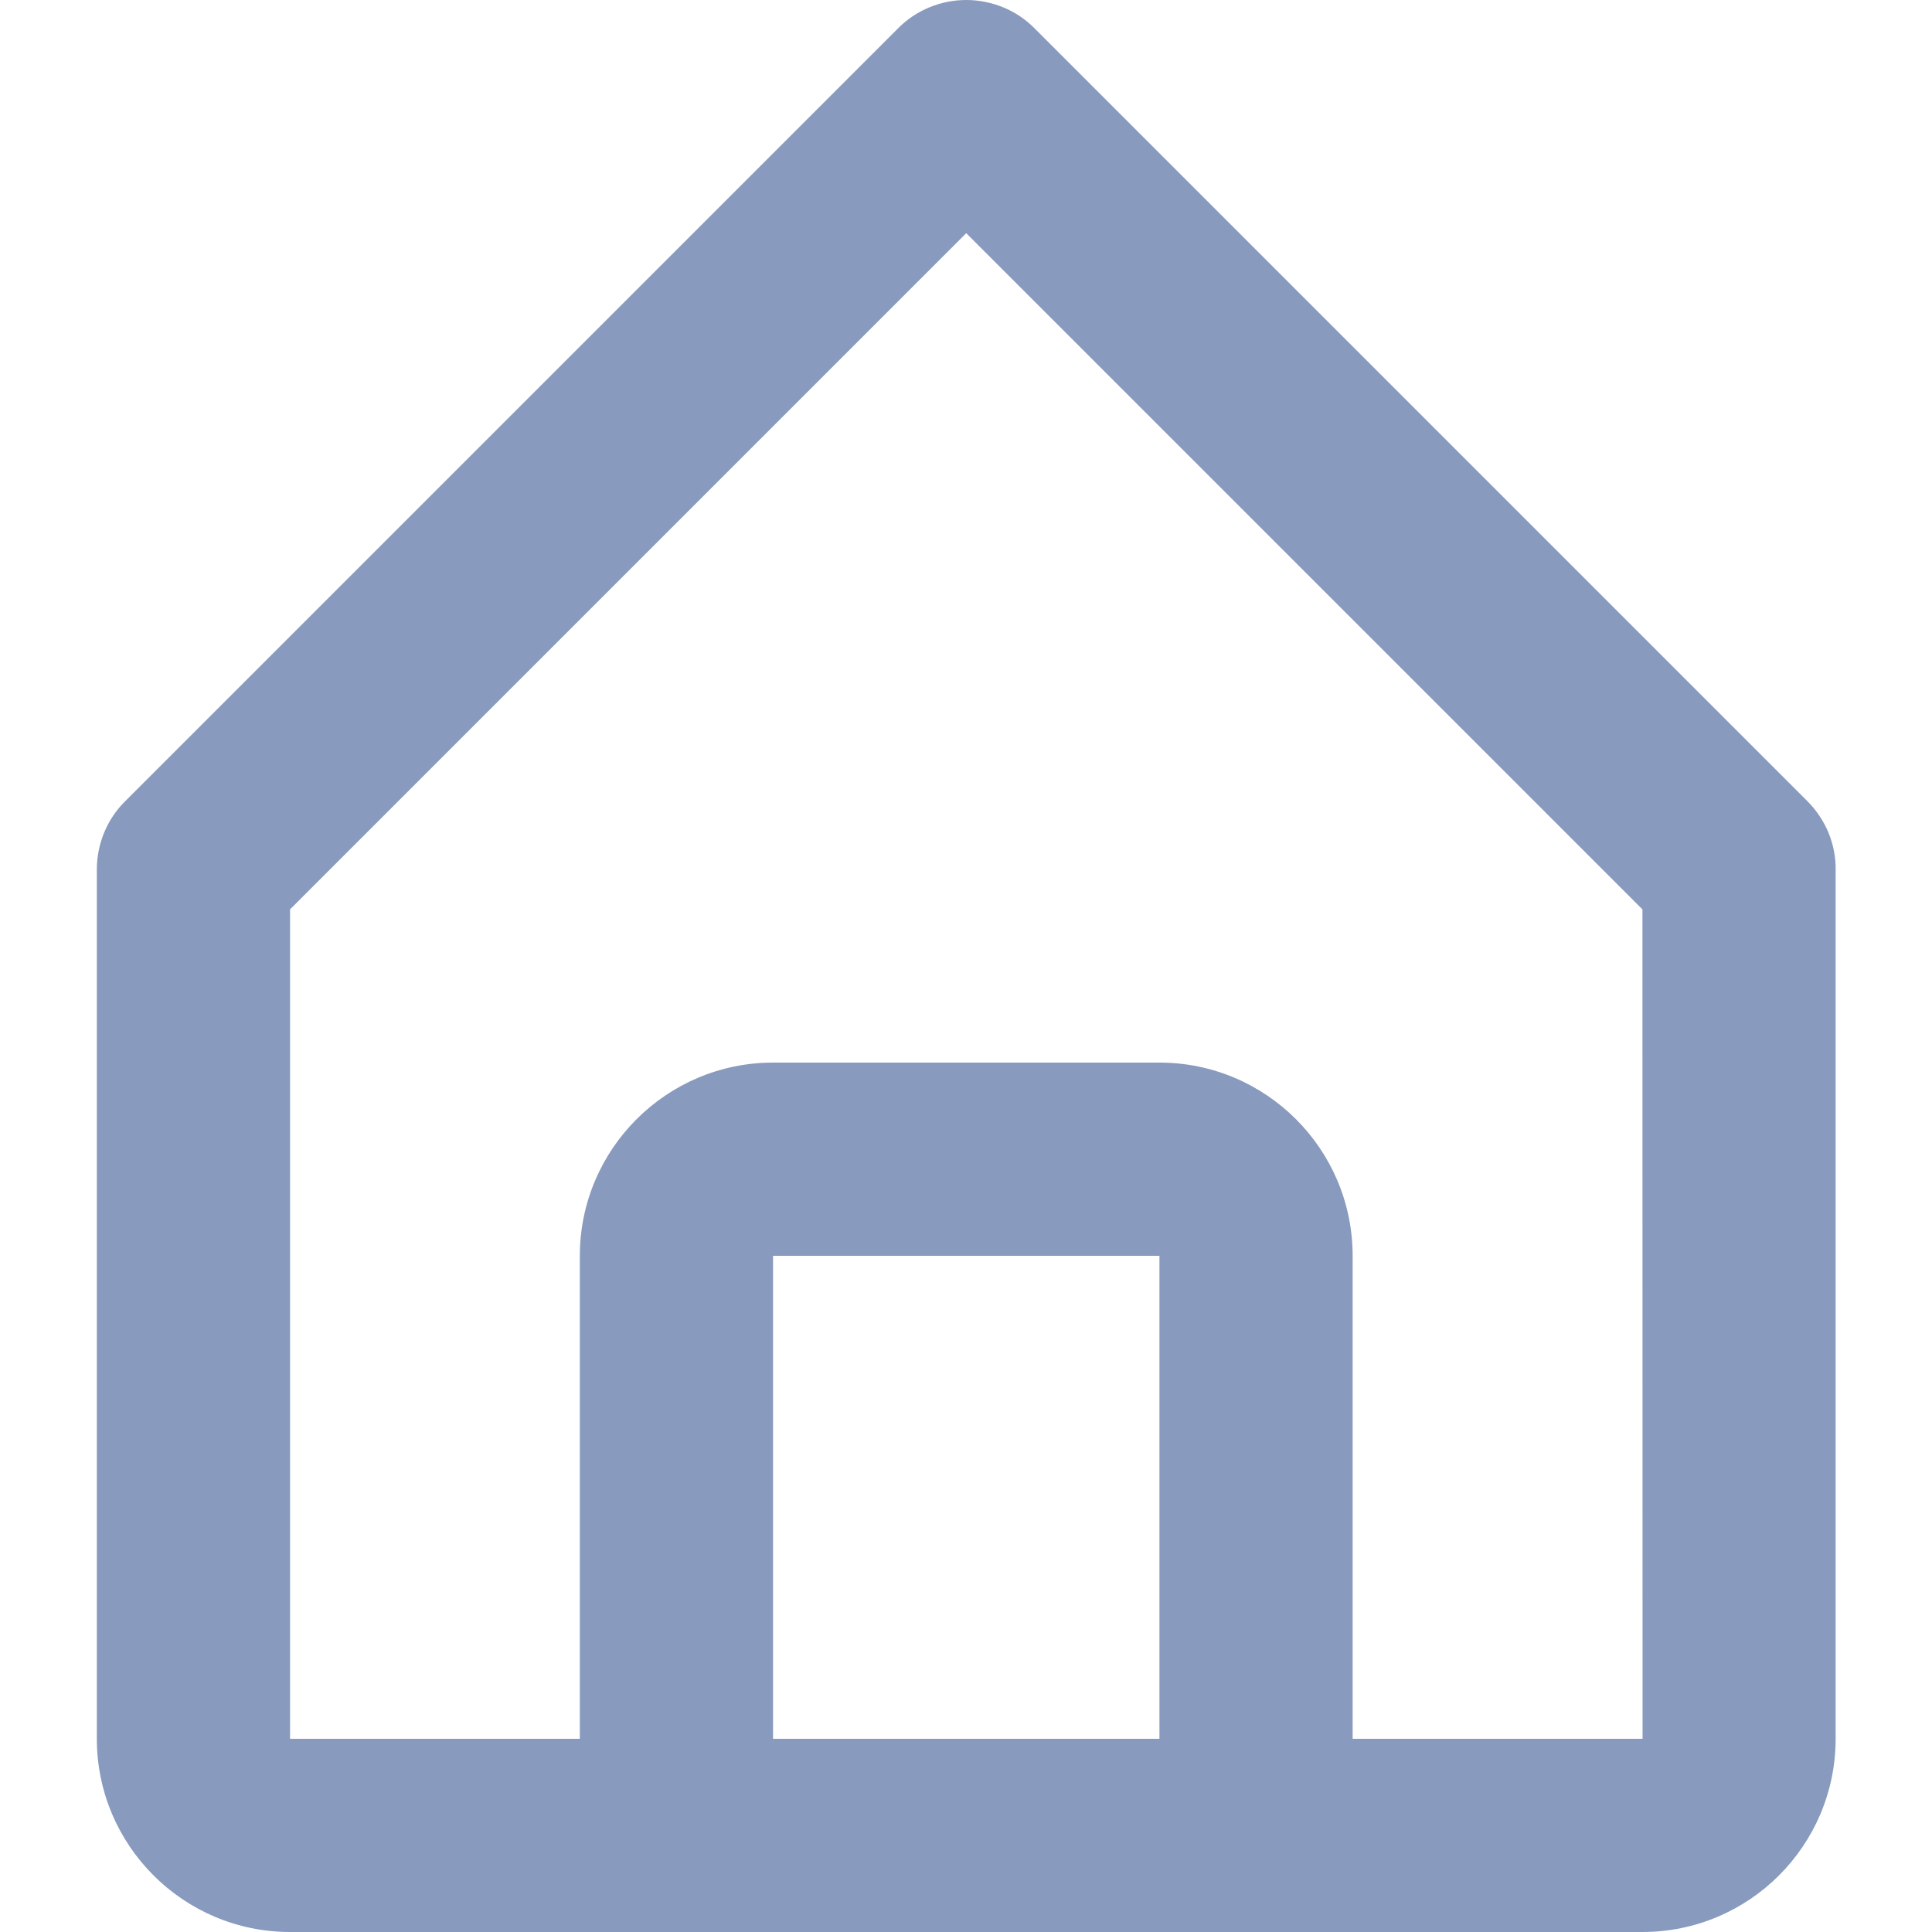 <svg width="16" height="16" viewBox="0 0 16 16" fill="none" xmlns="http://www.w3.org/2000/svg">
<g clip-path="url(#clip0)">
<path d="M2.402 16H13.602C14.485 16 15.202 15.283 15.202 14.4V7.2C15.203 7.095 15.182 6.991 15.142 6.894C15.101 6.797 15.042 6.709 14.968 6.635L8.568 0.235C8.494 0.16 8.406 0.101 8.309 0.061C8.211 0.021 8.107 0 8.002 0C7.897 0 7.793 0.021 7.696 0.061C7.599 0.101 7.511 0.16 7.437 0.235L1.037 6.635C0.962 6.709 0.903 6.797 0.863 6.894C0.823 6.991 0.802 7.095 0.802 7.2V14.4C0.802 15.283 1.52 16 2.402 16ZM6.402 14.4V10.4H9.602V14.4H6.402ZM2.402 7.531L8.002 1.931L13.602 7.531L13.603 14.4H11.202V10.4C11.202 9.518 10.485 8.8 9.602 8.8H6.402C5.52 8.8 4.802 9.518 4.802 10.4V14.4H2.402V7.531Z" fill="#889ABD"/>
</g>
<defs>
<clipPath id="clip0">
<rect width="16" height="16" fill="white"/>
</clipPath>
</defs>
</svg>
